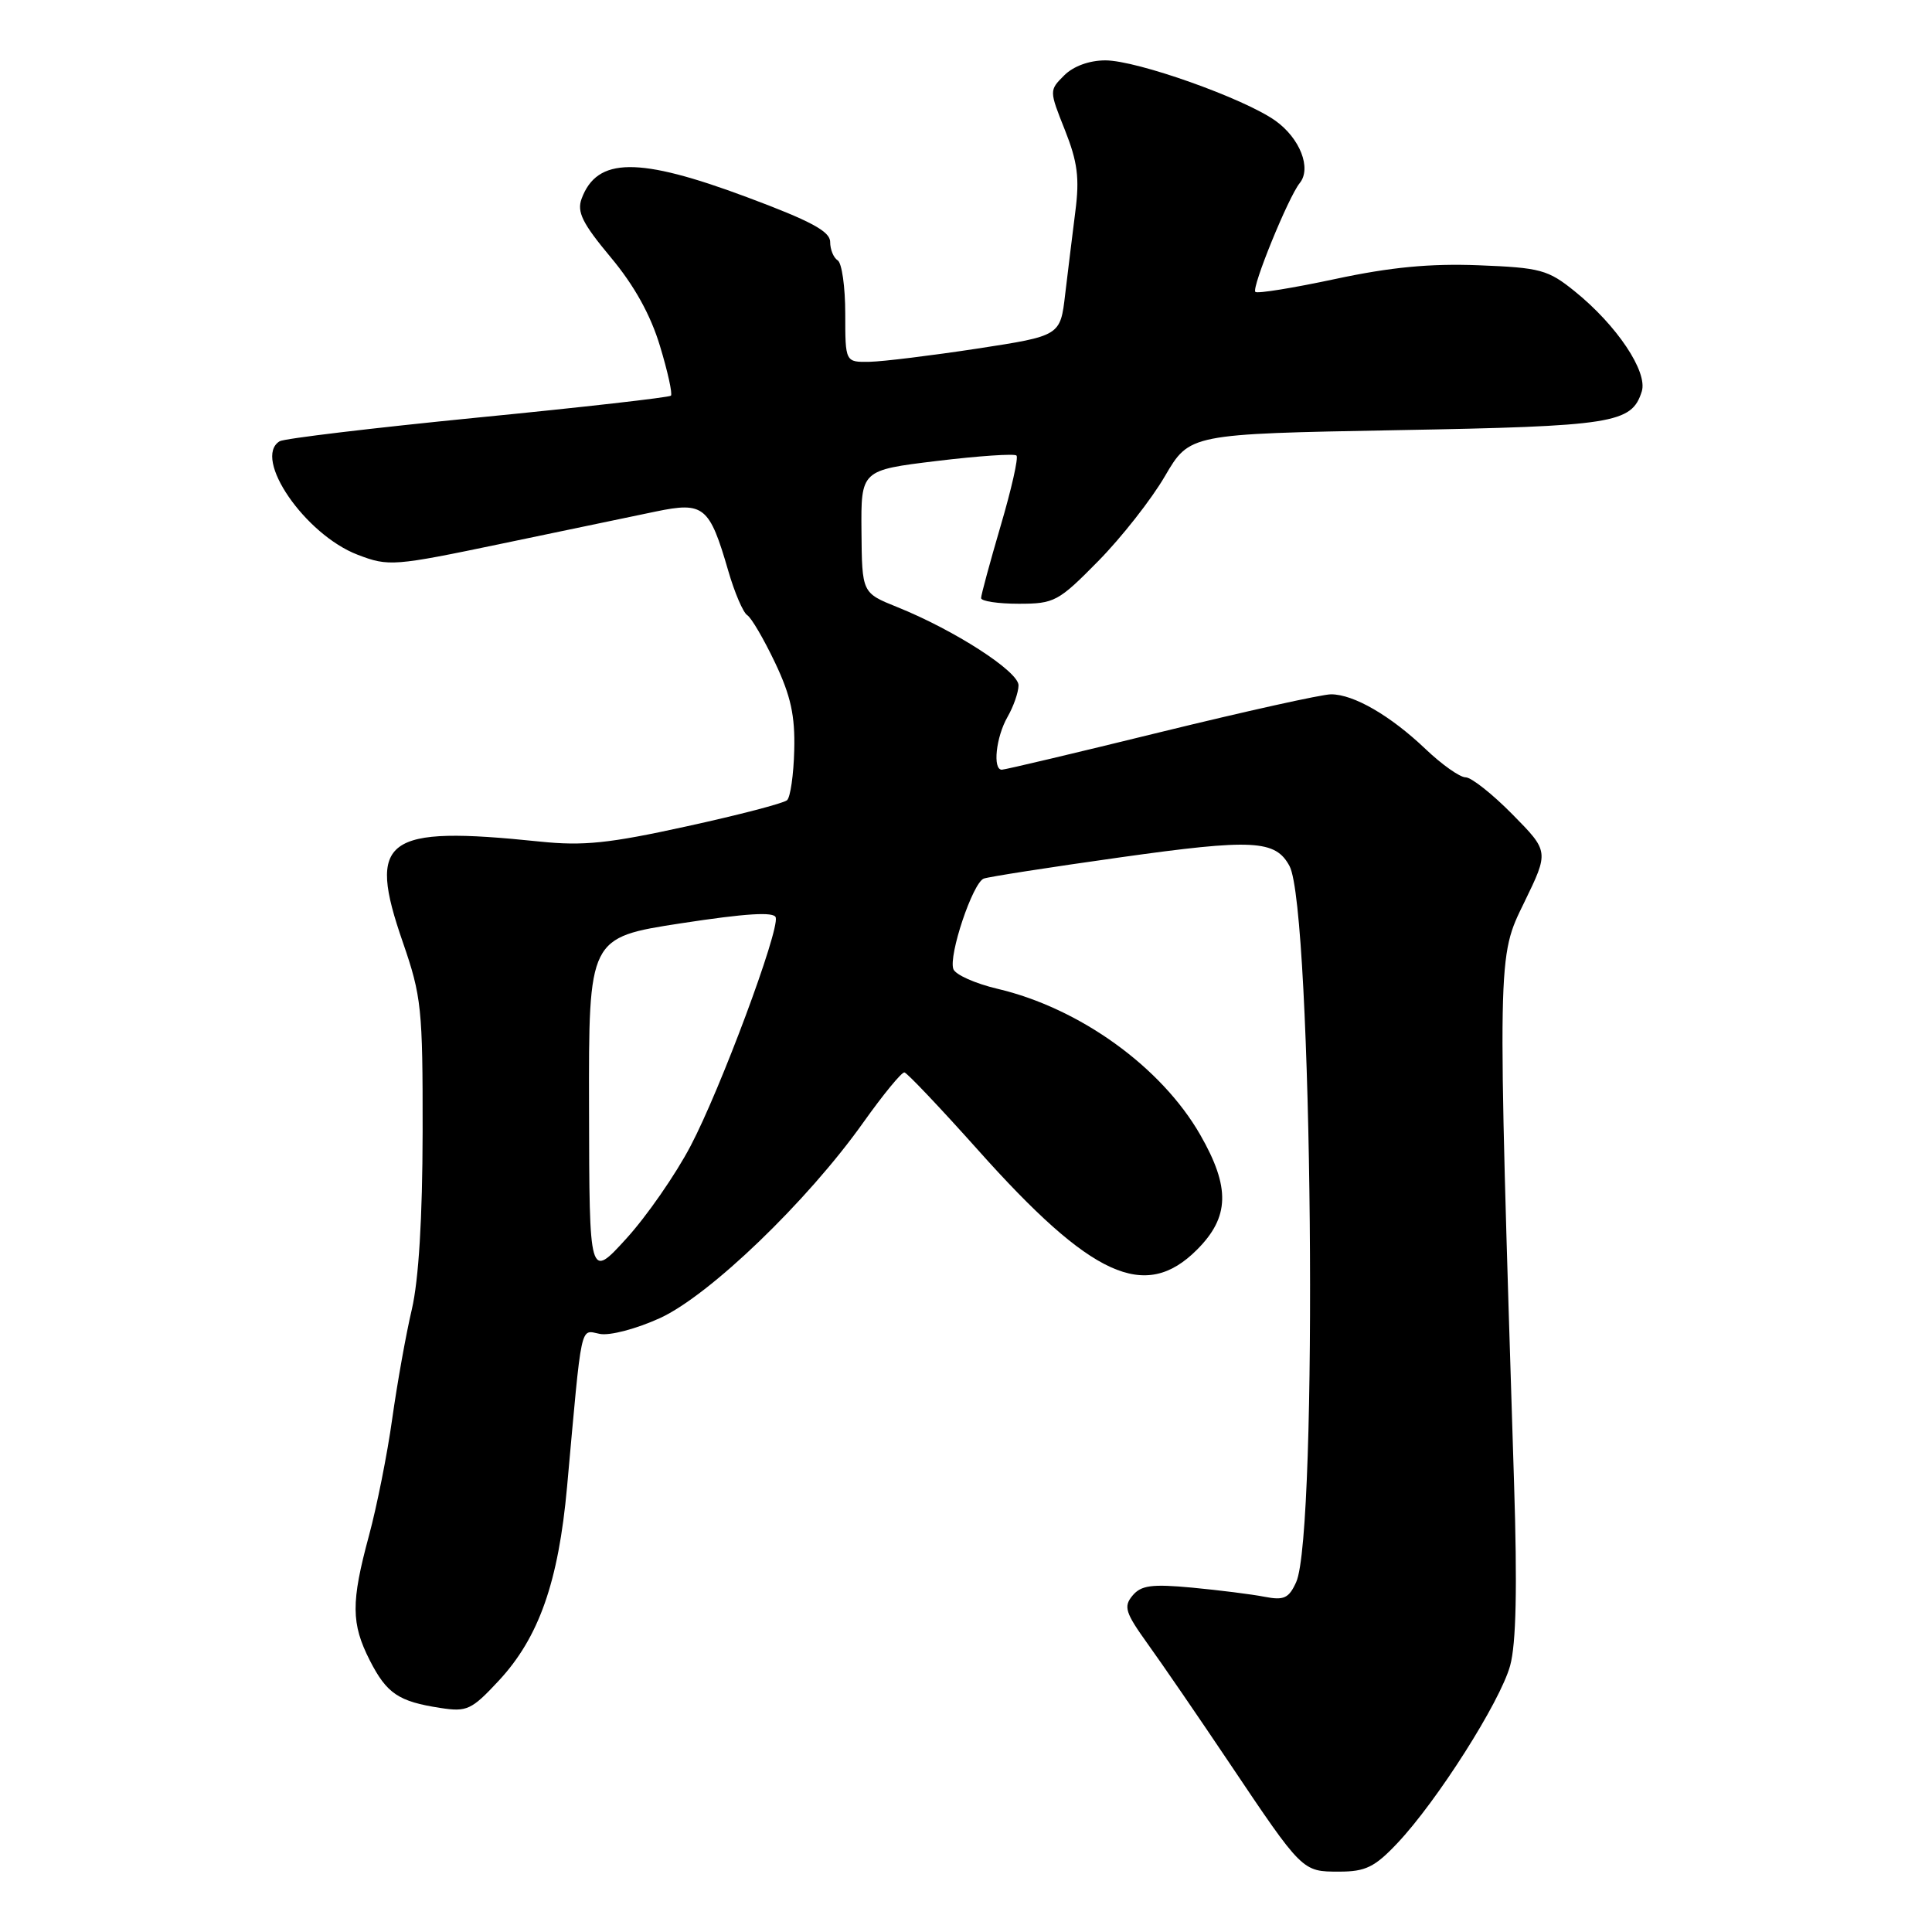 <?xml version="1.0" encoding="UTF-8" standalone="no"?>
<!DOCTYPE svg PUBLIC "-//W3C//DTD SVG 1.1//EN" "http://www.w3.org/Graphics/SVG/1.1/DTD/svg11.dtd" >
<svg xmlns="http://www.w3.org/2000/svg" xmlns:xlink="http://www.w3.org/1999/xlink" version="1.1" viewBox="0 0 256 256">
 <g >
 <path fill="currentColor"
d=" M 185.14 244.25 C 190.42 238.67 198.78 225.50 200.10 220.71 C 200.90 217.80 201.06 210.33 200.62 196.50 C 198.40 125.85 198.38 126.93 201.98 119.55 C 205.25 112.82 205.25 112.82 200.41 107.91 C 197.75 105.21 194.96 103.00 194.20 103.00 C 193.44 103.00 191.05 101.31 188.89 99.25 C 184.24 94.82 179.37 92.00 176.37 92.00 C 175.17 92.00 165.04 94.25 153.85 96.99 C 142.66 99.74 133.16 101.99 132.75 101.99 C 131.51 102.00 131.97 97.67 133.50 95.00 C 134.29 93.62 134.95 91.75 134.96 90.82 C 135.00 88.99 126.48 83.49 118.86 80.43 C 114.22 78.56 114.22 78.56 114.15 70.43 C 114.08 62.30 114.08 62.30 124.14 61.08 C 129.67 60.41 134.42 60.09 134.69 60.36 C 134.97 60.63 134.02 64.83 132.59 69.68 C 131.17 74.53 130.00 78.84 130.00 79.25 C 130.00 79.66 132.24 80.00 134.98 80.00 C 139.71 80.00 140.24 79.72 145.53 74.34 C 148.59 71.23 152.57 66.17 154.36 63.09 C 157.63 57.50 157.63 57.50 185.06 57.00 C 213.83 56.48 216.20 56.10 217.54 51.88 C 218.37 49.27 214.23 43.09 208.66 38.60 C 205.12 35.74 204.12 35.47 195.93 35.15 C 189.49 34.90 184.25 35.40 176.92 36.97 C 171.35 38.16 166.60 38.93 166.34 38.68 C 165.81 38.14 170.72 26.10 172.22 24.26 C 173.81 22.30 172.26 18.32 168.99 15.99 C 164.82 13.03 150.66 8.00 146.47 8.00 C 144.34 8.00 142.23 8.77 141.01 9.99 C 139.02 11.98 139.02 11.99 141.11 17.24 C 142.78 21.45 143.06 23.59 142.49 28.00 C 142.11 31.02 141.50 35.98 141.14 39.00 C 140.50 44.50 140.50 44.50 129.50 46.19 C 123.45 47.11 117.04 47.90 115.25 47.94 C 112.00 48.00 112.00 48.00 112.00 41.56 C 112.00 38.02 111.55 34.84 111.00 34.50 C 110.45 34.16 110.00 33.06 110.00 32.06 C 110.00 30.66 107.46 29.29 98.96 26.12 C 84.60 20.76 79.12 20.81 77.07 26.32 C 76.42 28.08 77.16 29.58 80.92 34.09 C 84.04 37.82 86.21 41.73 87.45 45.85 C 88.48 49.24 89.13 52.20 88.90 52.43 C 88.67 52.66 77.15 53.97 63.29 55.33 C 49.44 56.70 37.63 58.11 37.05 58.47 C 33.44 60.70 40.43 70.85 47.40 73.51 C 51.50 75.08 52.16 75.03 66.57 72.02 C 74.78 70.30 83.93 68.40 86.89 67.78 C 93.26 66.46 94.01 67.07 96.49 75.61 C 97.33 78.52 98.47 81.17 99.01 81.51 C 99.55 81.84 101.21 84.68 102.70 87.81 C 104.79 92.21 105.36 94.84 105.24 99.41 C 105.16 102.66 104.73 105.64 104.29 106.03 C 103.86 106.43 97.88 107.99 91.01 109.49 C 80.69 111.76 77.30 112.11 71.51 111.51 C 50.90 109.37 48.60 111.07 53.38 124.86 C 55.85 132.01 56.02 133.63 56.00 150.00 C 55.98 161.42 55.48 169.58 54.57 173.50 C 53.79 176.80 52.63 183.32 51.97 188.00 C 51.32 192.68 49.93 199.64 48.89 203.48 C 46.50 212.32 46.52 215.13 49.00 220.01 C 51.25 224.41 52.80 225.46 58.34 226.31 C 61.87 226.86 62.48 226.58 66.09 222.70 C 71.40 216.99 74.00 209.63 75.14 197.00 C 77.15 174.76 76.83 176.24 79.49 176.75 C 80.81 177.01 84.35 176.07 87.46 174.65 C 94.02 171.64 106.96 159.20 114.38 148.75 C 117.02 145.04 119.47 142.05 119.84 142.10 C 120.20 142.16 124.57 146.77 129.56 152.35 C 144.63 169.25 151.72 172.48 158.60 165.60 C 162.93 161.27 163.04 157.35 159.04 150.37 C 153.88 141.37 143.06 133.58 132.17 131.02 C 129.24 130.33 126.61 129.16 126.33 128.42 C 125.65 126.64 128.89 116.98 130.35 116.42 C 130.98 116.18 139.14 114.91 148.47 113.60 C 166.04 111.13 169.01 111.29 170.87 114.76 C 173.91 120.44 174.68 203.22 171.75 209.64 C 170.78 211.78 170.13 212.08 167.55 211.58 C 165.87 211.25 161.56 210.71 157.97 210.37 C 152.60 209.87 151.20 210.06 150.06 211.43 C 148.85 212.88 149.11 213.69 152.06 217.80 C 153.92 220.38 158.77 227.45 162.83 233.50 C 172.61 248.07 172.54 248.00 177.45 248.00 C 180.94 248.00 182.15 247.41 185.14 244.25 Z  M 78.05 146.86 C 78.00 124.23 78.00 124.23 90.25 122.34 C 98.87 121.02 102.59 120.79 102.79 121.57 C 103.27 123.37 95.45 144.36 91.51 151.84 C 89.52 155.64 85.68 161.17 82.99 164.12 C 78.09 169.50 78.09 169.50 78.05 146.86 Z "/>
</g>
</svg>